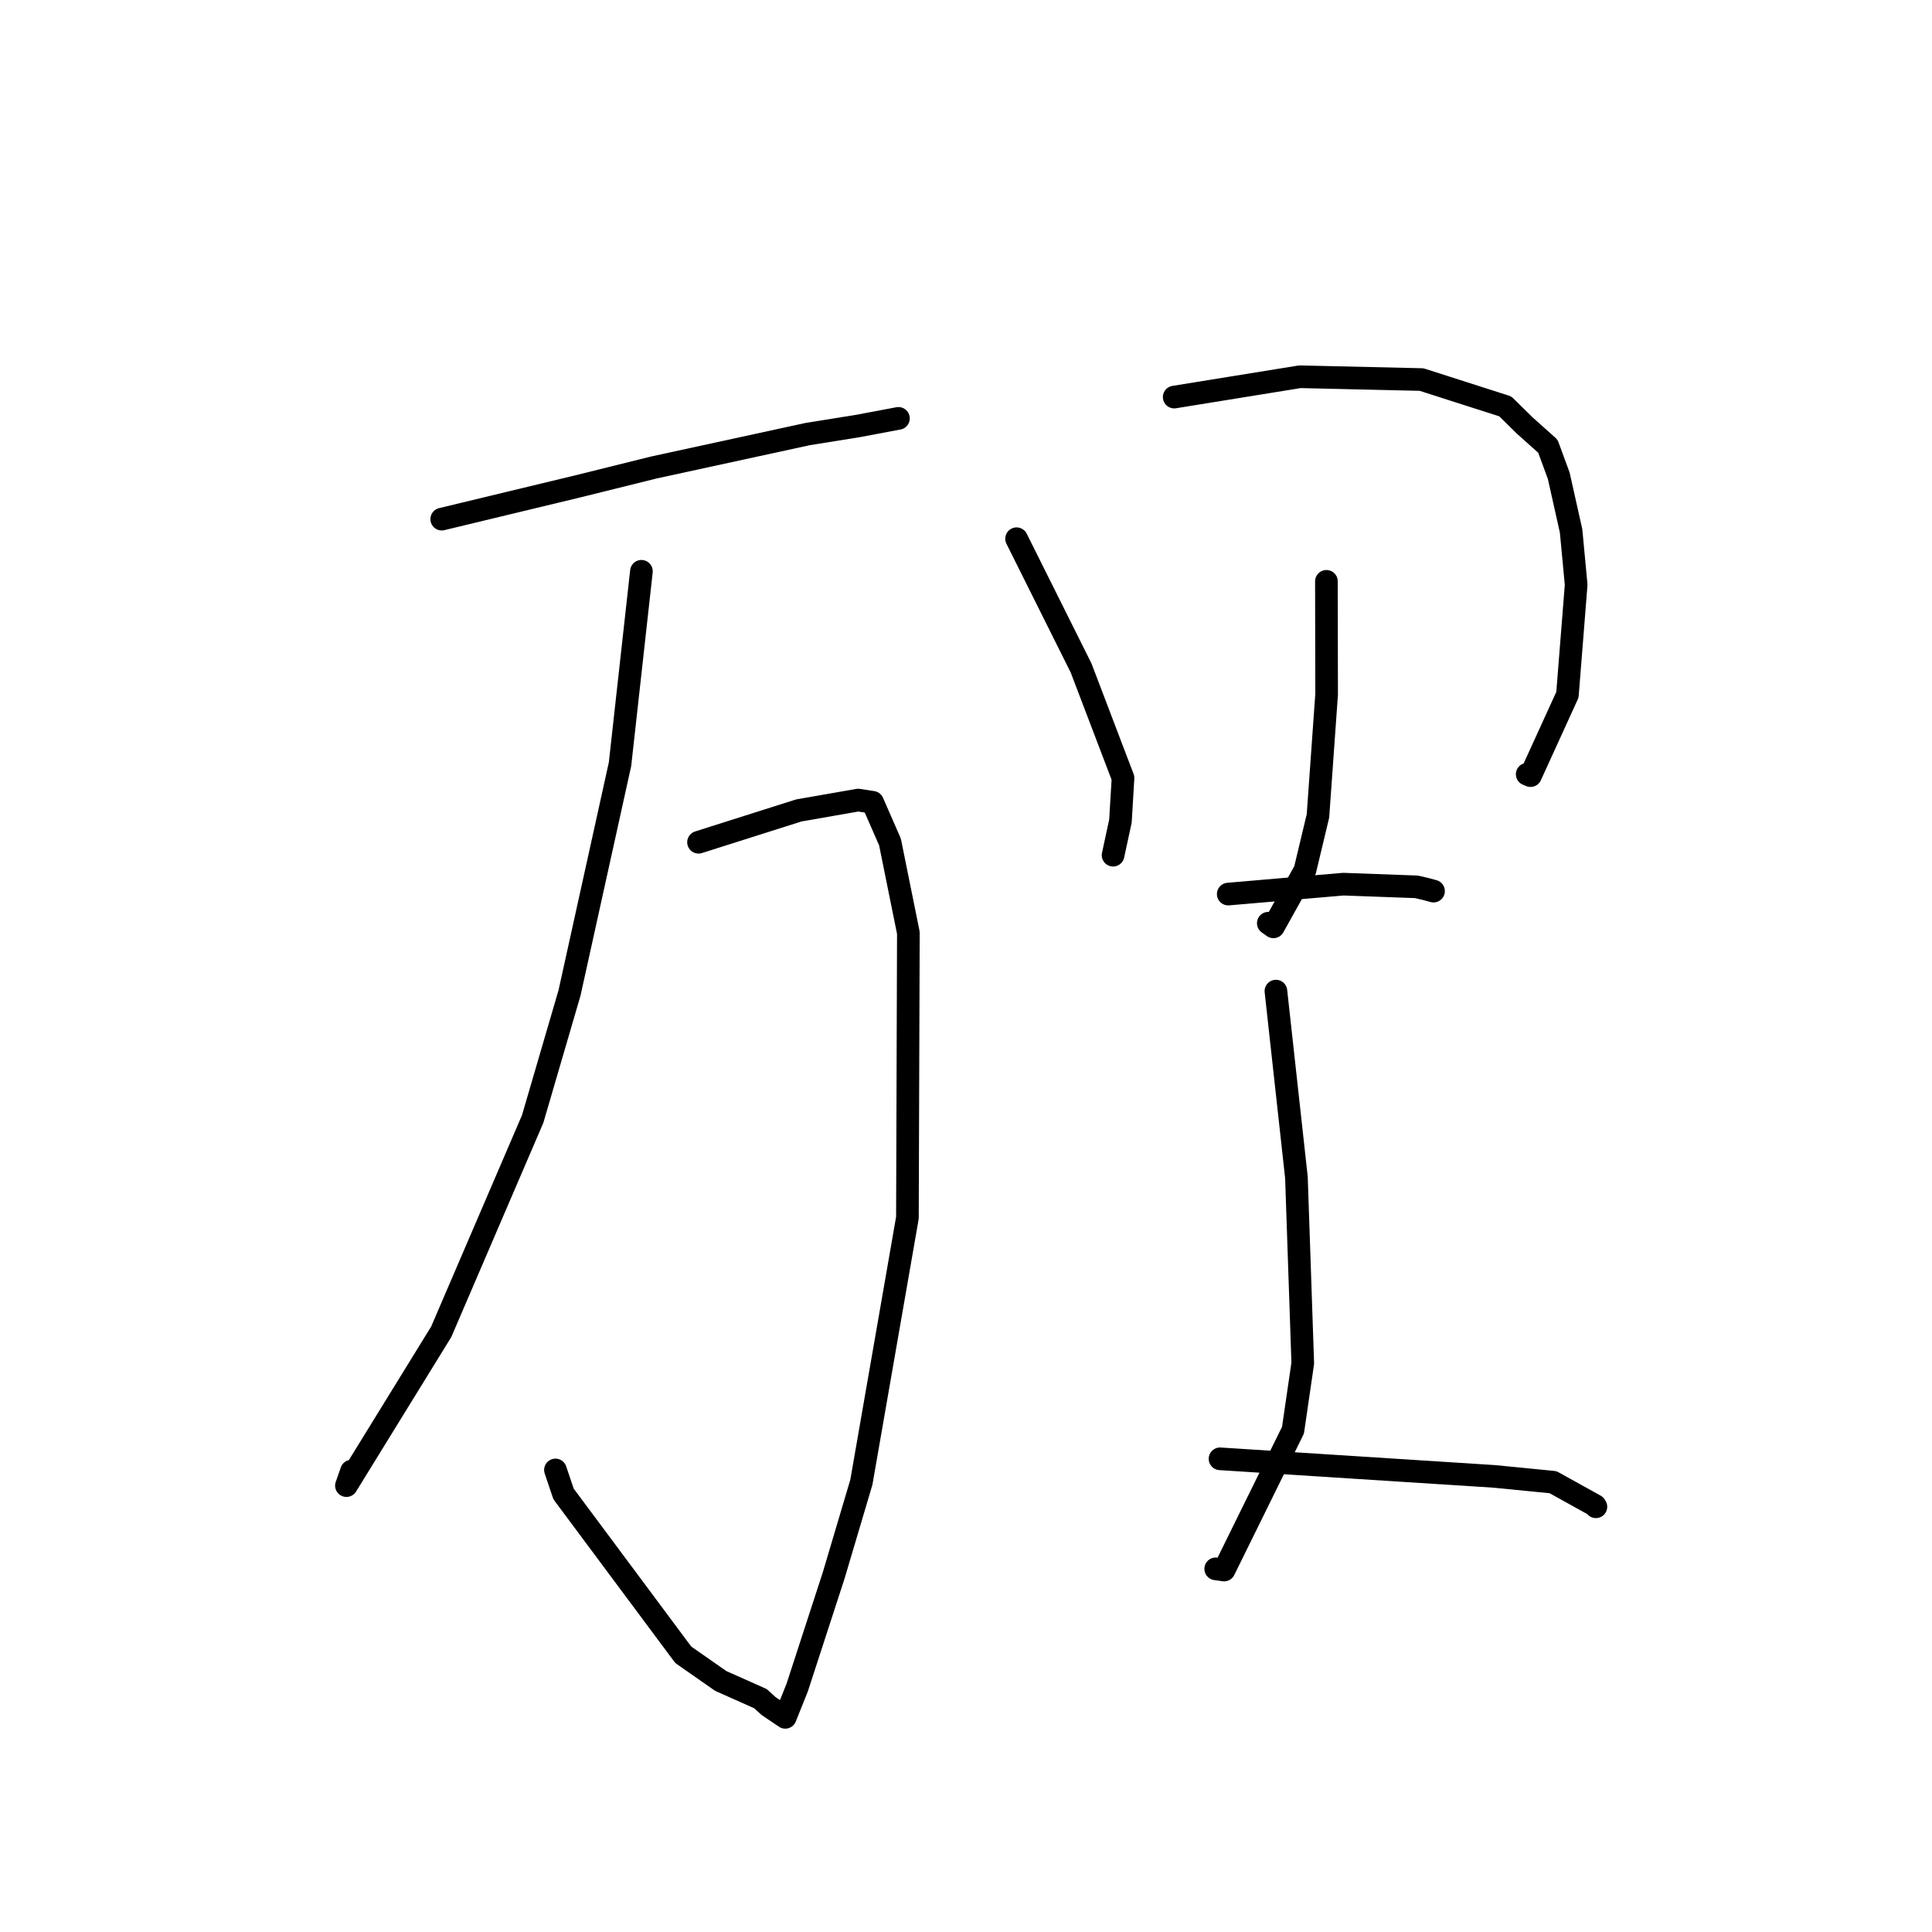 <?xml version="1.0" standalone="no"?>
    <svg width="256" height="256" xmlns="http://www.w3.org/2000/svg" version="1.1">
    <polyline stroke="black" stroke-width="3" stroke-linecap="round" fill="transparent" stroke-linejoin="round" points="58.532 68.789 67.572 66.611 76.612 64.434 86.64 61.945 107.001 57.521 113.714 56.441 118.984 55.448 119.029 55.441 119.043 55.439 119.048 55.438 " />
        <polyline stroke="black" stroke-width="3" stroke-linecap="round" fill="transparent" stroke-linejoin="round" points="92.558 111.603 99.203 109.495 105.848 107.387 113.708 106.014 115.626 106.309 117.926 111.561 120.363 123.605 120.238 161.355 114.136 196.399 110.474 208.731 105.634 223.607 104.052 227.556 101.842 226.061 100.769 225.081 95.5 222.734 90.532 219.263 74.671 197.954 73.599 194.777 " />
        <polyline stroke="black" stroke-width="3" stroke-linecap="round" fill="transparent" stroke-linejoin="round" points="84.992 75.7 83.574 88.479 82.156 101.257 75.464 131.567 70.582 148.271 58.466 176.469 48.834 192.098 45.904 196.853 46.578 194.928 " />
        <polyline stroke="black" stroke-width="3" stroke-linecap="round" fill="transparent" stroke-linejoin="round" points="134.702 71.383 138.977 79.95 143.252 88.516 148.806 103.089 148.463 108.8 147.551 113.03 147.489 113.317 " />
        <polyline stroke="black" stroke-width="3" stroke-linecap="round" fill="transparent" stroke-linejoin="round" points="155.588 52.615 163.917 51.268 172.246 49.921 188.368 50.293 199.459 53.847 202.016 56.367 205.101 59.123 206.541 63.038 208.178 70.352 208.849 77.485 207.692 92.064 202.804 102.774 202.362 102.59 " />
        <polyline stroke="black" stroke-width="3" stroke-linecap="round" fill="transparent" stroke-linejoin="round" points="175.757 77.031 175.77 84.517 175.784 92.002 174.637 108.11 172.912 115.322 168.737 122.813 168.057 122.33 " />
        <polyline stroke="black" stroke-width="3" stroke-linecap="round" fill="transparent" stroke-linejoin="round" points="162.748 118.47 170.375 117.813 178.003 117.156 187.677 117.51 188.933 117.8 189.847 118.048 189.95 118.076 " />
        <polyline stroke="black" stroke-width="3" stroke-linecap="round" fill="transparent" stroke-linejoin="round" points="169.066 131.327 170.425 143.674 171.784 156.021 172.623 180.63 171.328 189.509 162.199 208.037 161.087 207.88 " />
        <polyline stroke="black" stroke-width="3" stroke-linecap="round" fill="transparent" stroke-linejoin="round" points="161.659 193.3 179.827 194.465 197.995 195.63 205.784 196.396 211.368 199.493 211.466 199.656 " />
        </svg>